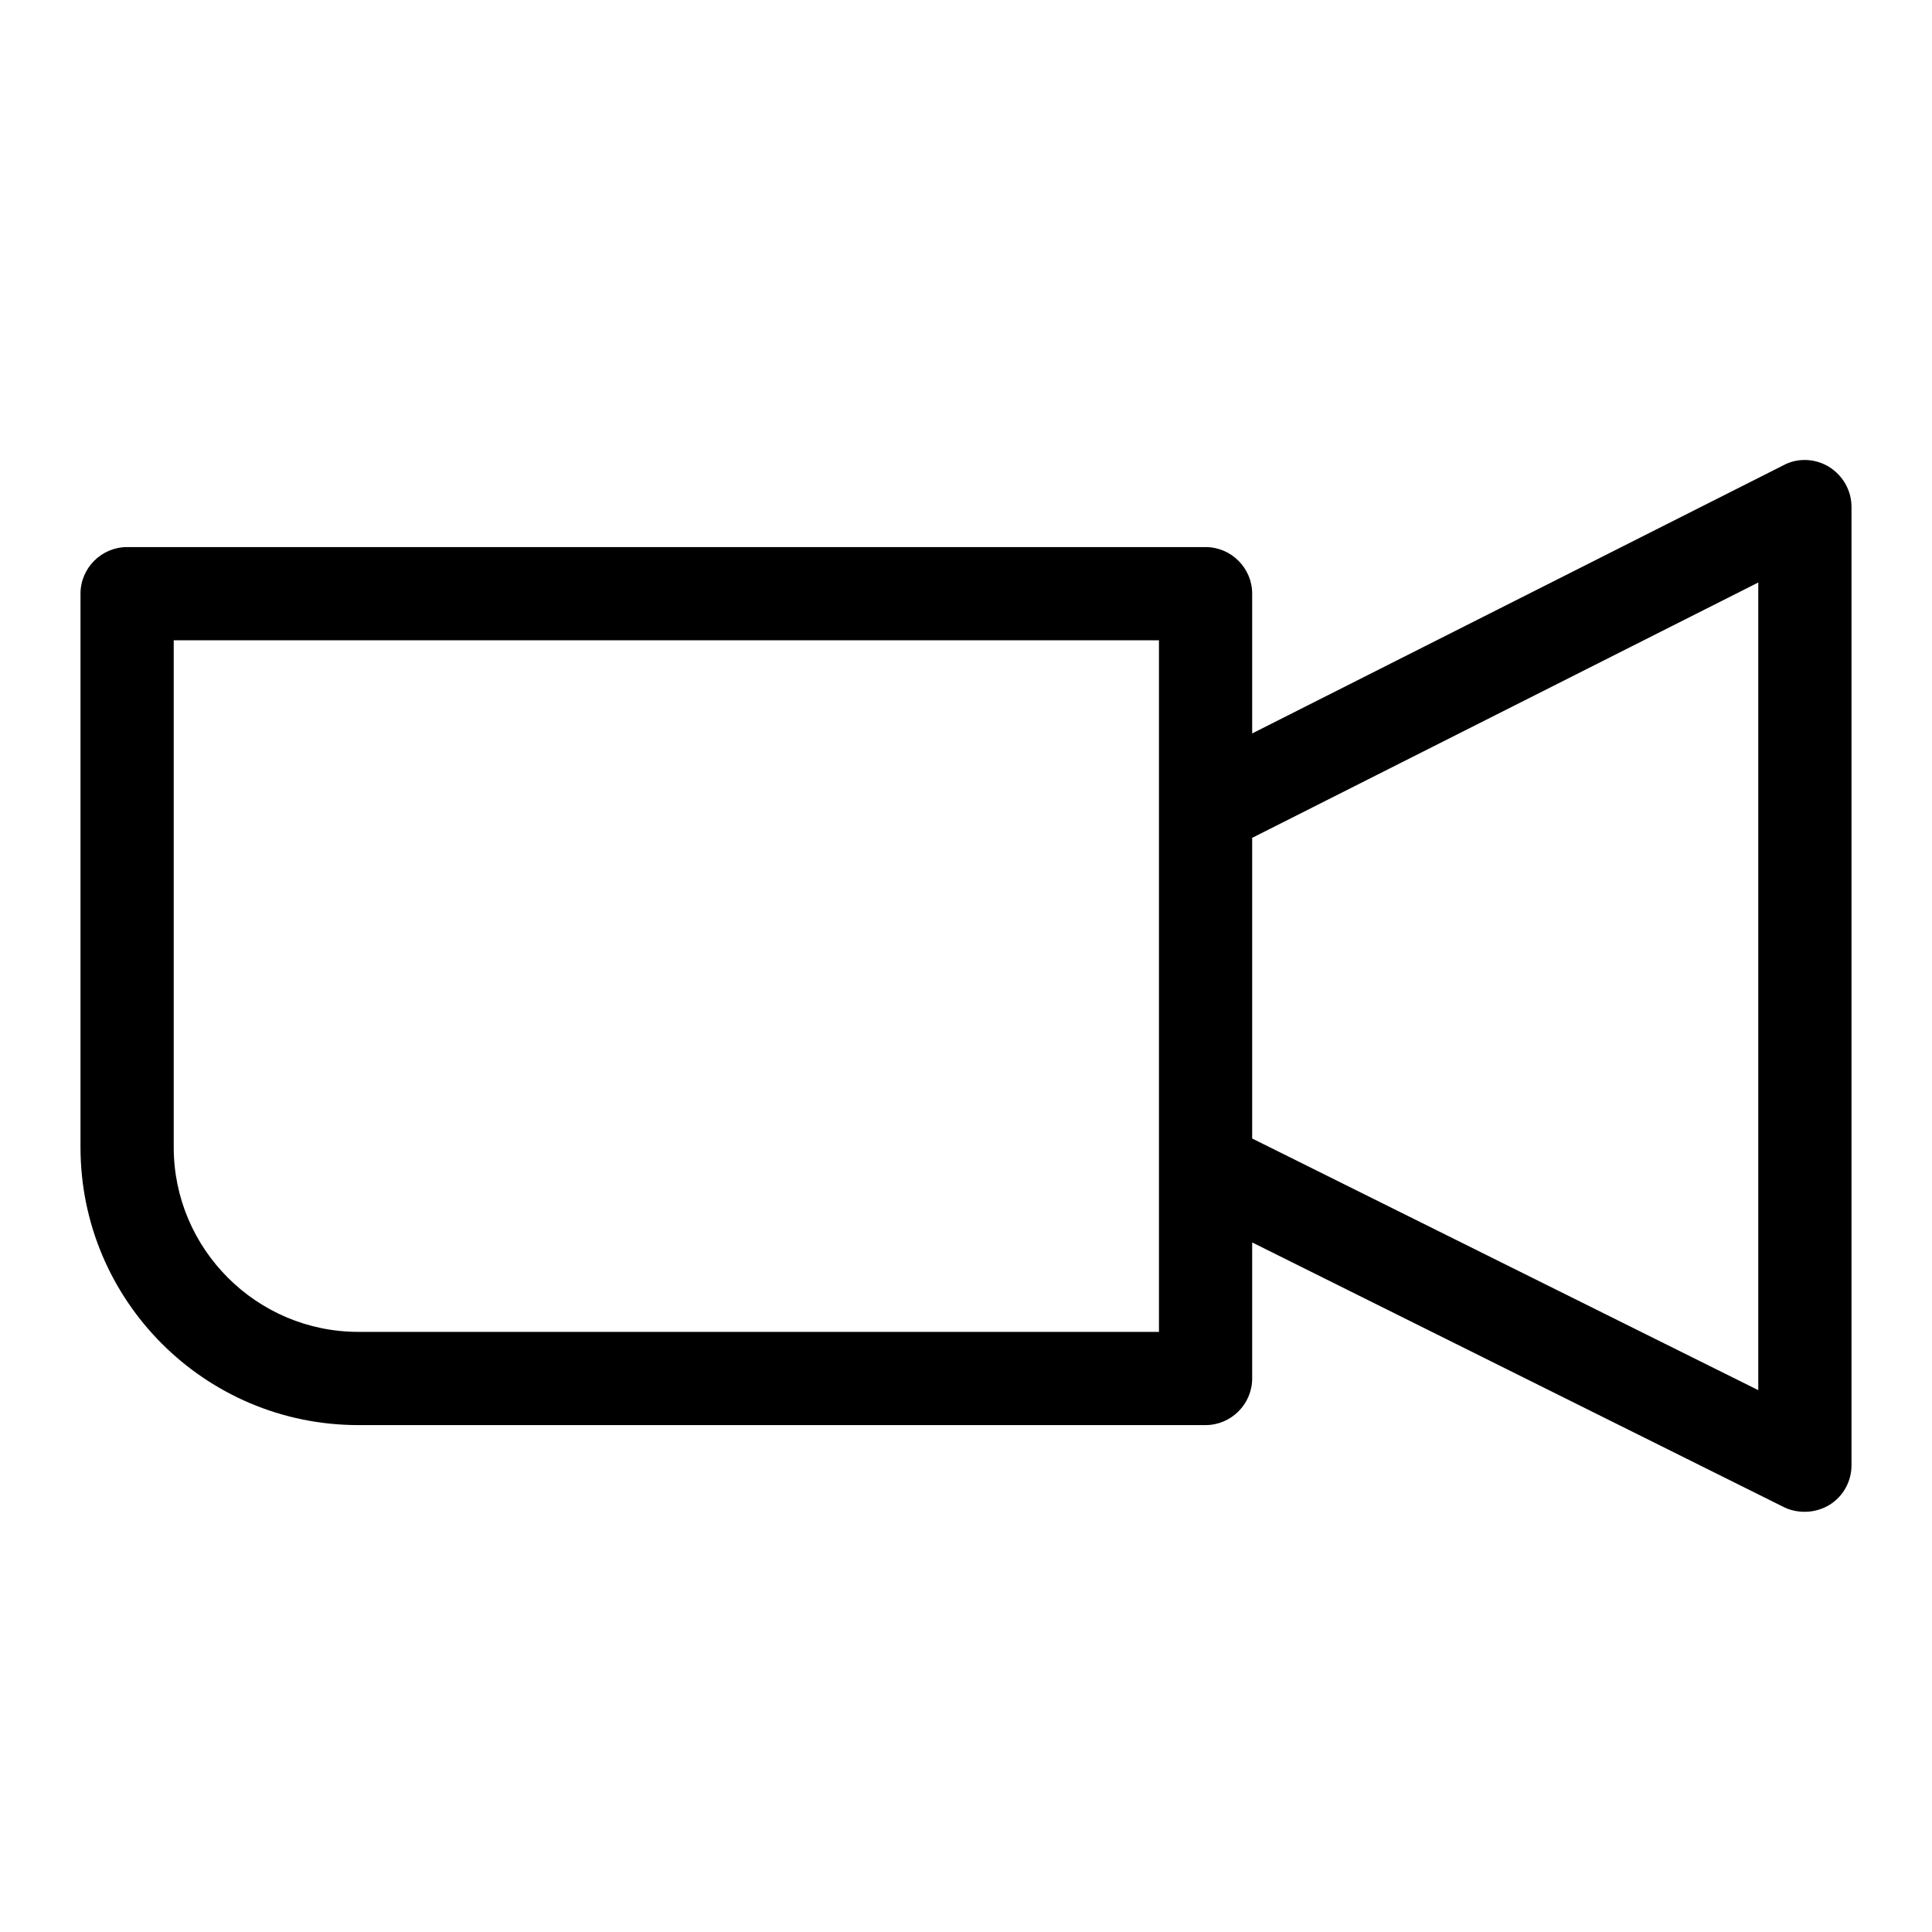 <svg width="24" height="24" viewBox="0 0 24 24" fill="none" xmlns="http://www.w3.org/2000/svg">
<path d="M22.722 5.8C22.554 5.696 22.334 5.684 22.16 5.777L15.555 9.111V7.375C15.555 7.056 15.294 6.796 14.976 6.796H1.579C1.261 6.796 1 7.056 1 7.375V14.252C1 16.157 2.546 17.703 4.451 17.703H14.976C15.294 17.703 15.555 17.442 15.555 17.124V15.434L22.16 18.722C22.242 18.762 22.328 18.78 22.421 18.78C22.525 18.78 22.635 18.751 22.728 18.693C22.896 18.589 23 18.404 23 18.201V6.298C23 6.095 22.896 5.91 22.722 5.8ZM14.397 16.545H4.451C3.188 16.545 2.158 15.515 2.158 14.252V7.954H14.397V16.545ZM21.842 17.269L15.555 14.143V10.408L21.842 7.236V17.269Z" fill="currentColor"/>
</svg>

